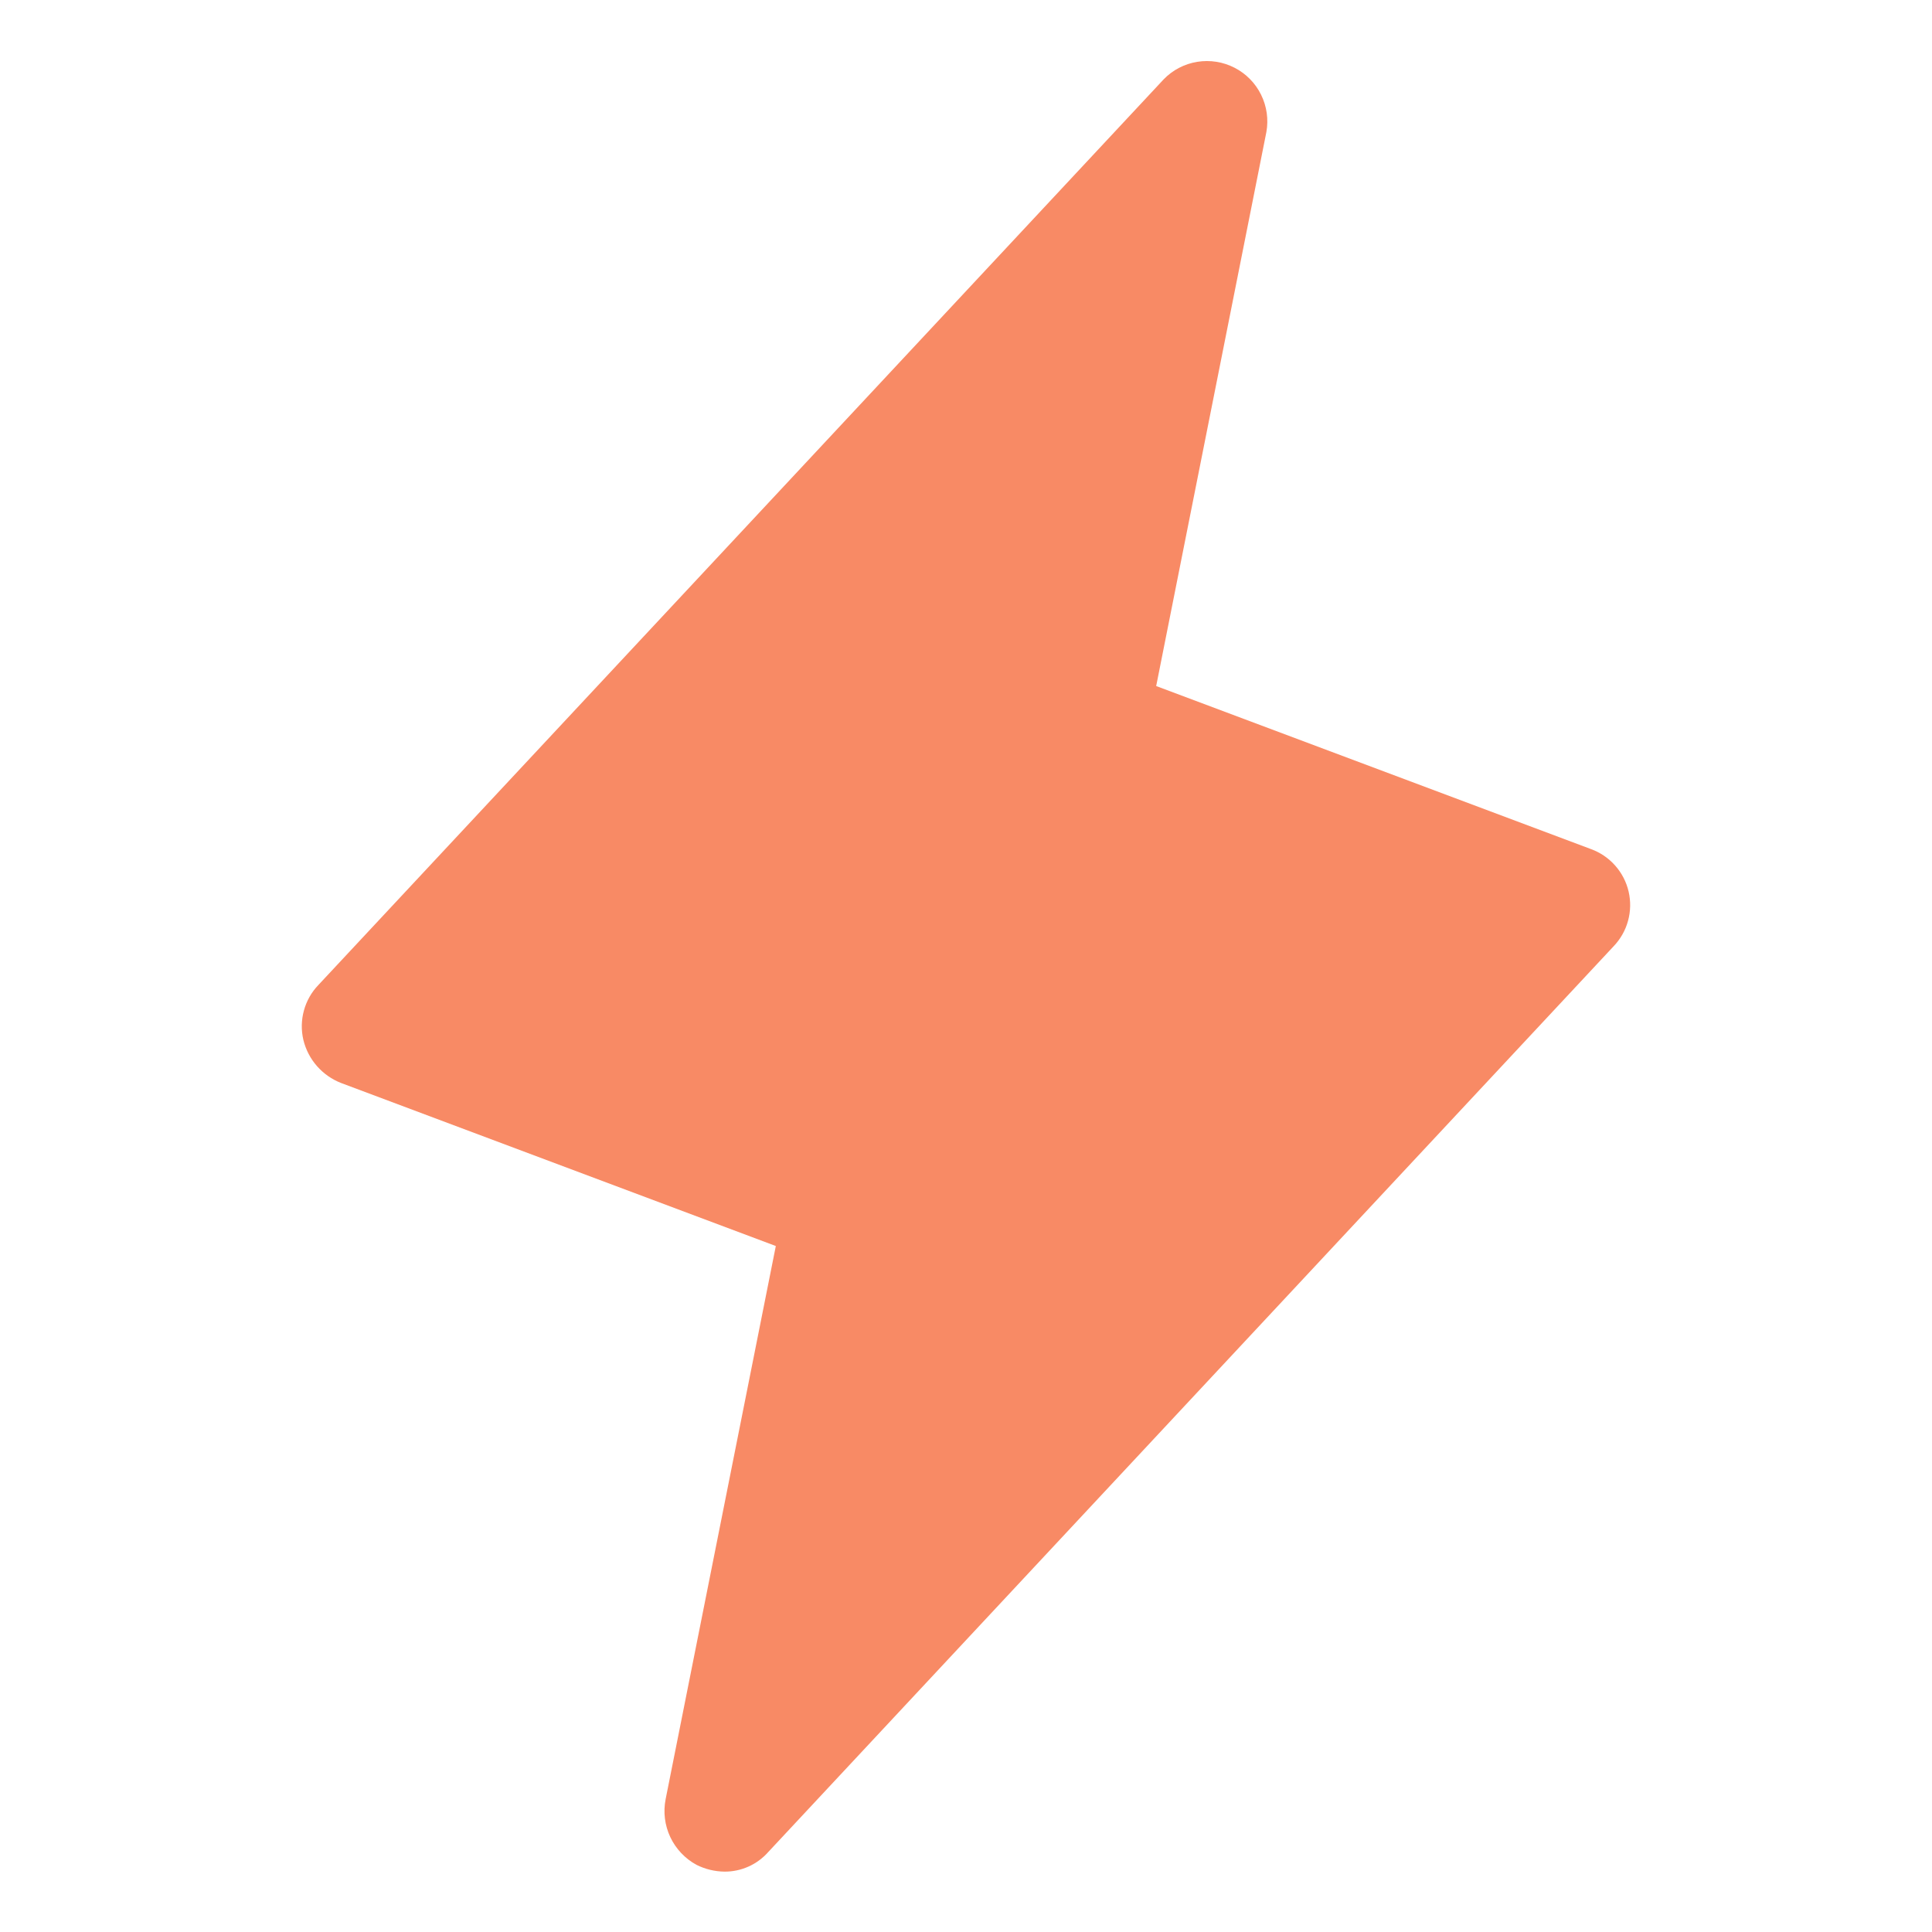 <svg width="32" height="32" viewBox="0 0 32 32" fill="none" xmlns="http://www.w3.org/2000/svg">
<path d="M26.725 15.675L12.725 30.675C12.634 30.778 12.523 30.86 12.398 30.916C12.273 30.972 12.137 31.001 12 31C11.839 30.998 11.681 30.96 11.537 30.888C11.347 30.785 11.195 30.624 11.102 30.428C11.01 30.232 10.983 30.012 11.025 29.8L12.85 20.638L5.65 17.938C5.496 17.878 5.359 17.782 5.25 17.658C5.141 17.534 5.064 17.385 5.025 17.225C4.987 17.064 4.99 16.896 5.034 16.737C5.077 16.578 5.16 16.432 5.275 16.313L19.275 1.313C19.424 1.159 19.619 1.058 19.83 1.024C20.041 0.99 20.258 1.024 20.448 1.122C20.639 1.22 20.792 1.376 20.887 1.568C20.982 1.76 21.013 1.977 20.975 2.188L19.15 11.363L26.35 14.063C26.505 14.119 26.643 14.213 26.752 14.336C26.861 14.459 26.938 14.607 26.975 14.767C27.012 14.927 27.009 15.094 26.965 15.253C26.922 15.411 26.839 15.556 26.725 15.675Z" fill="#F88A65"/>
</svg>
